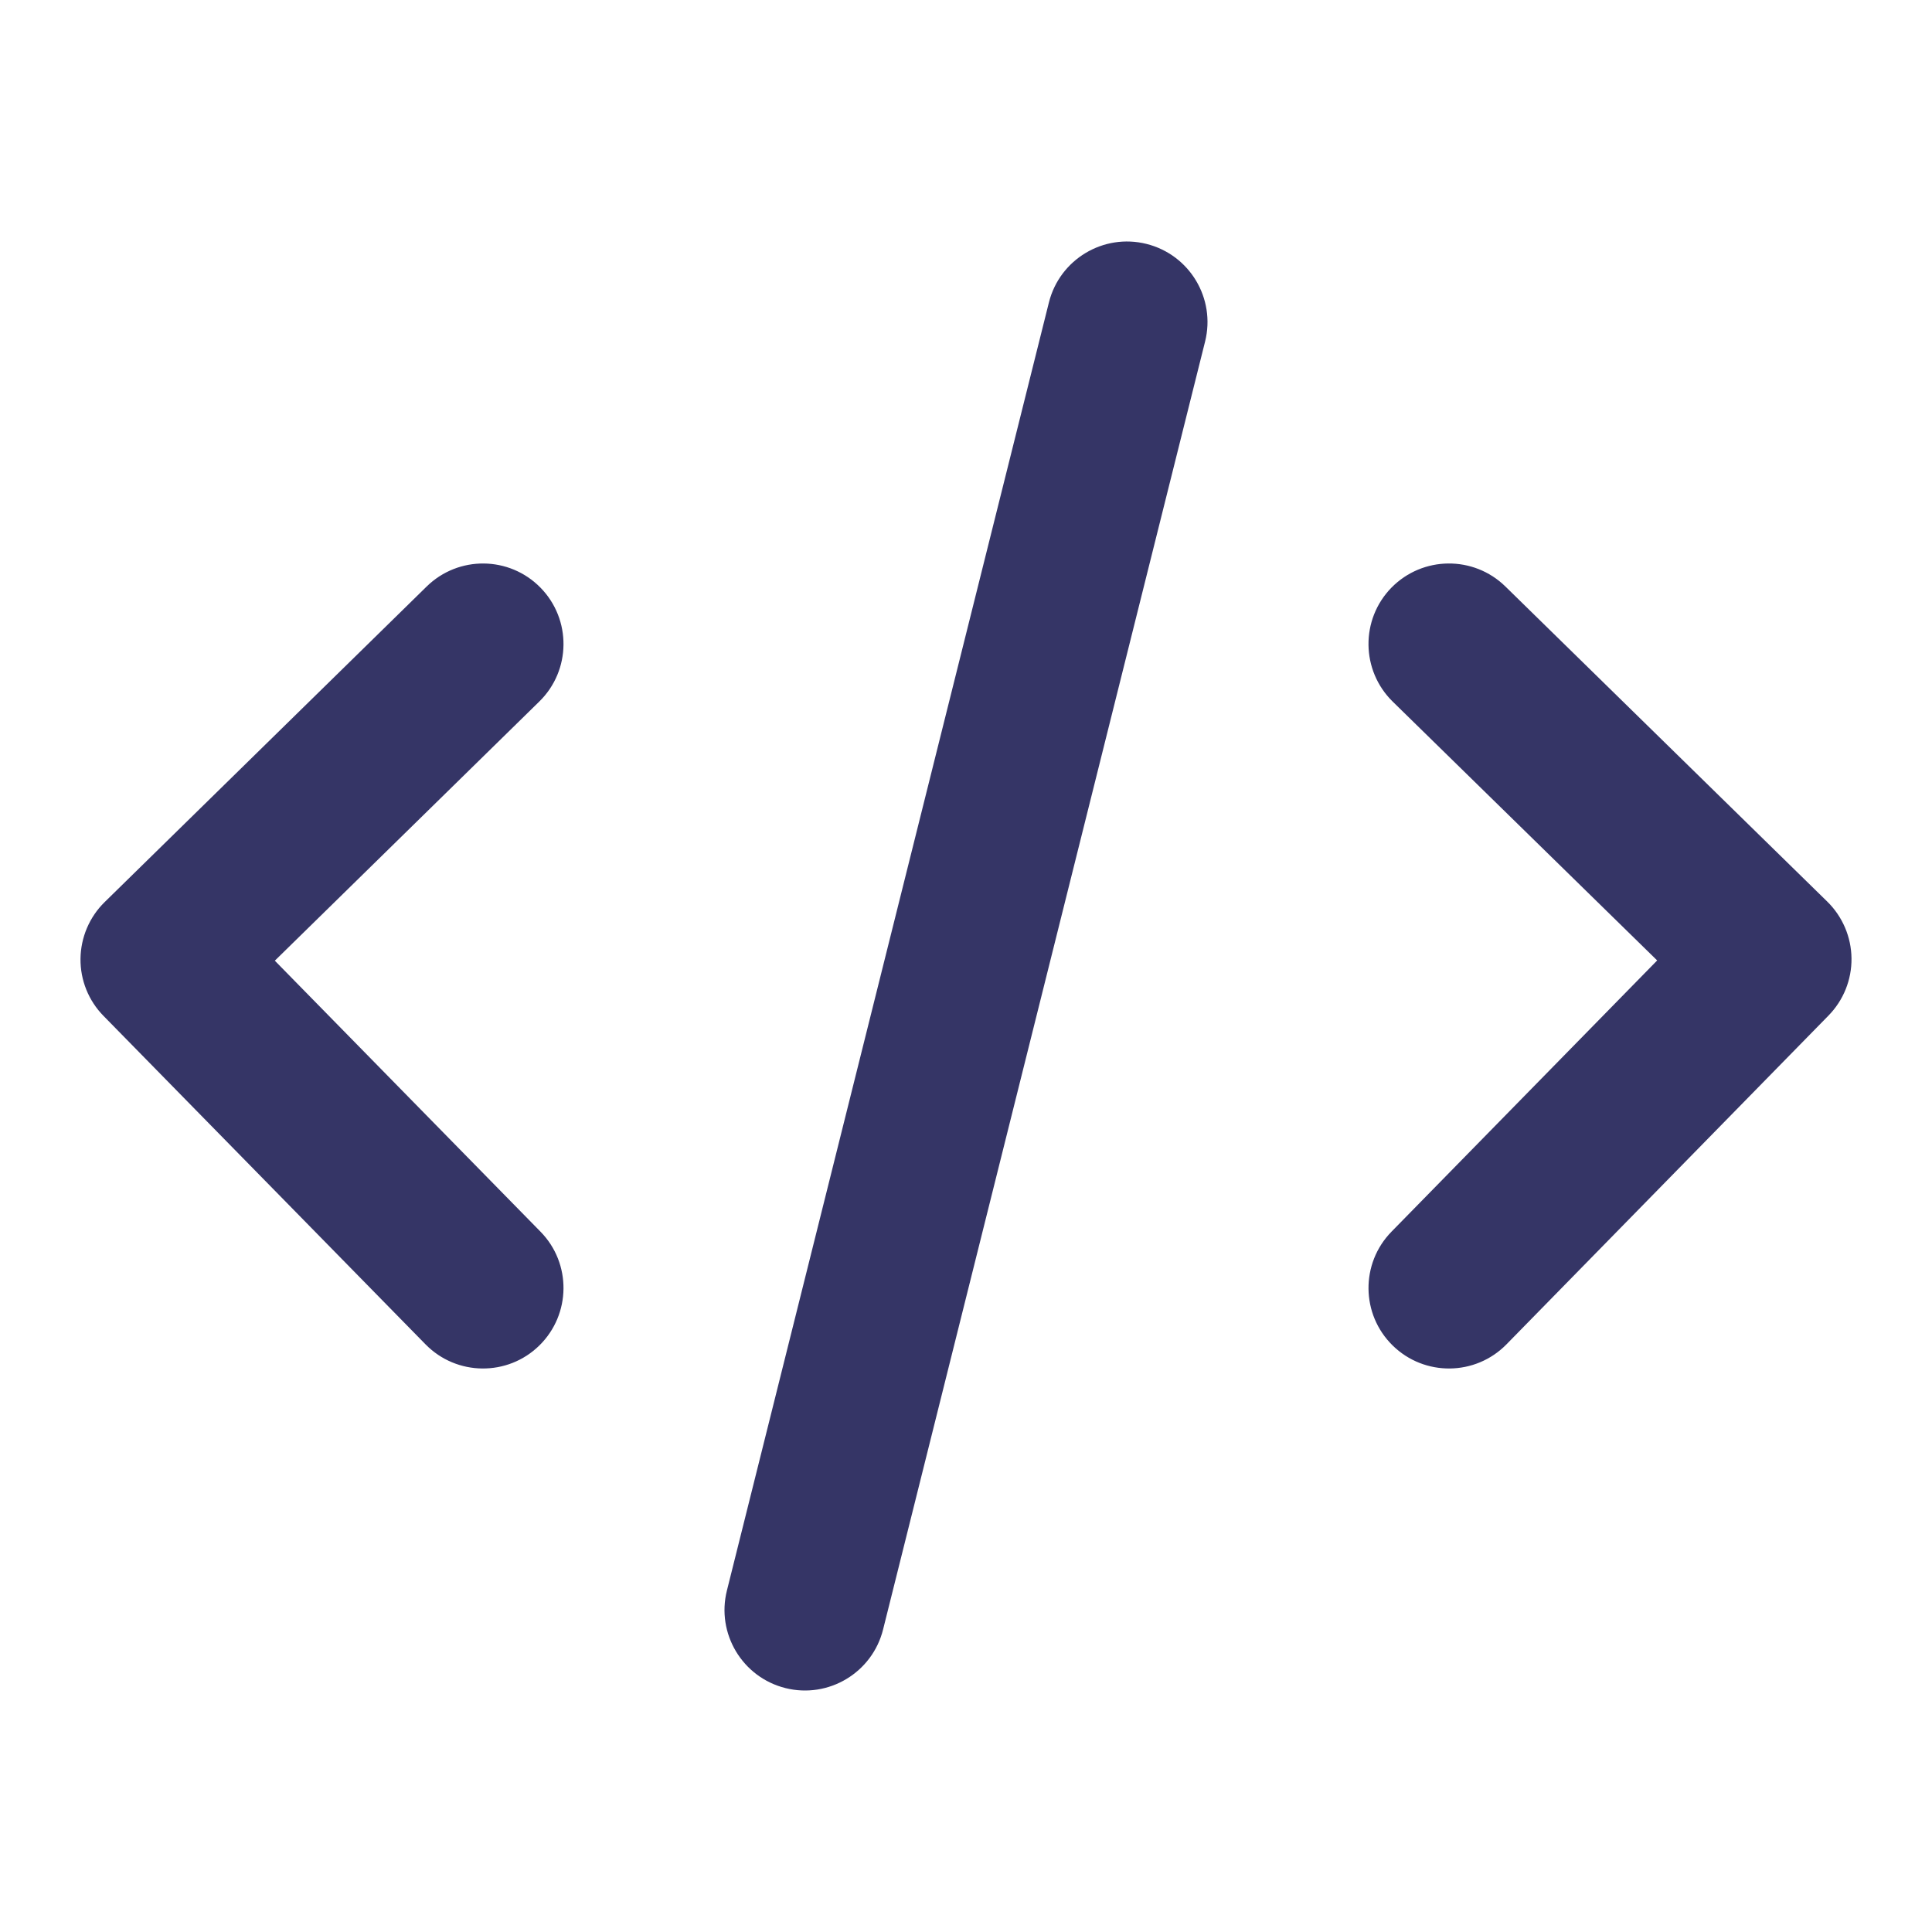 <svg width="24" height="24" viewBox="0 0 24 24" fill="none" xmlns="http://www.w3.org/2000/svg">
<path d="M14.97 4.243C15.104 3.707 14.778 3.164 14.242 3.03C13.707 2.896 13.164 3.222 13.03 3.757L9.03 19.758C8.896 20.293 9.222 20.836 9.757 20.97C10.293 21.104 10.836 20.778 10.97 20.242L14.97 4.243Z" fill="#353566"/>
<path d="M6.714 7.3C7.101 7.695 7.094 8.328 6.7 8.714L3.414 11.934L6.714 15.3C7.101 15.694 7.094 16.327 6.7 16.714C6.306 17.101 5.672 17.094 5.286 16.7L1.286 12.62C1.1 12.431 0.997 12.175 1 11.91C1.003 11.645 1.111 11.391 1.3 11.206L5.3 7.286C5.695 6.899 6.328 6.906 6.714 7.3Z" fill="#353566"/>
<path d="M17.285 7.3C17.672 6.906 18.305 6.899 18.7 7.285L22.7 11.201C22.889 11.387 22.997 11.64 23 11.905C23.003 12.171 22.9 12.426 22.714 12.616L18.714 16.7C18.328 17.094 17.695 17.101 17.3 16.714C16.906 16.328 16.899 15.695 17.286 15.3L20.586 11.931L17.3 8.715C16.906 8.328 16.899 7.695 17.285 7.3Z" fill="#353566"/>
</svg>
